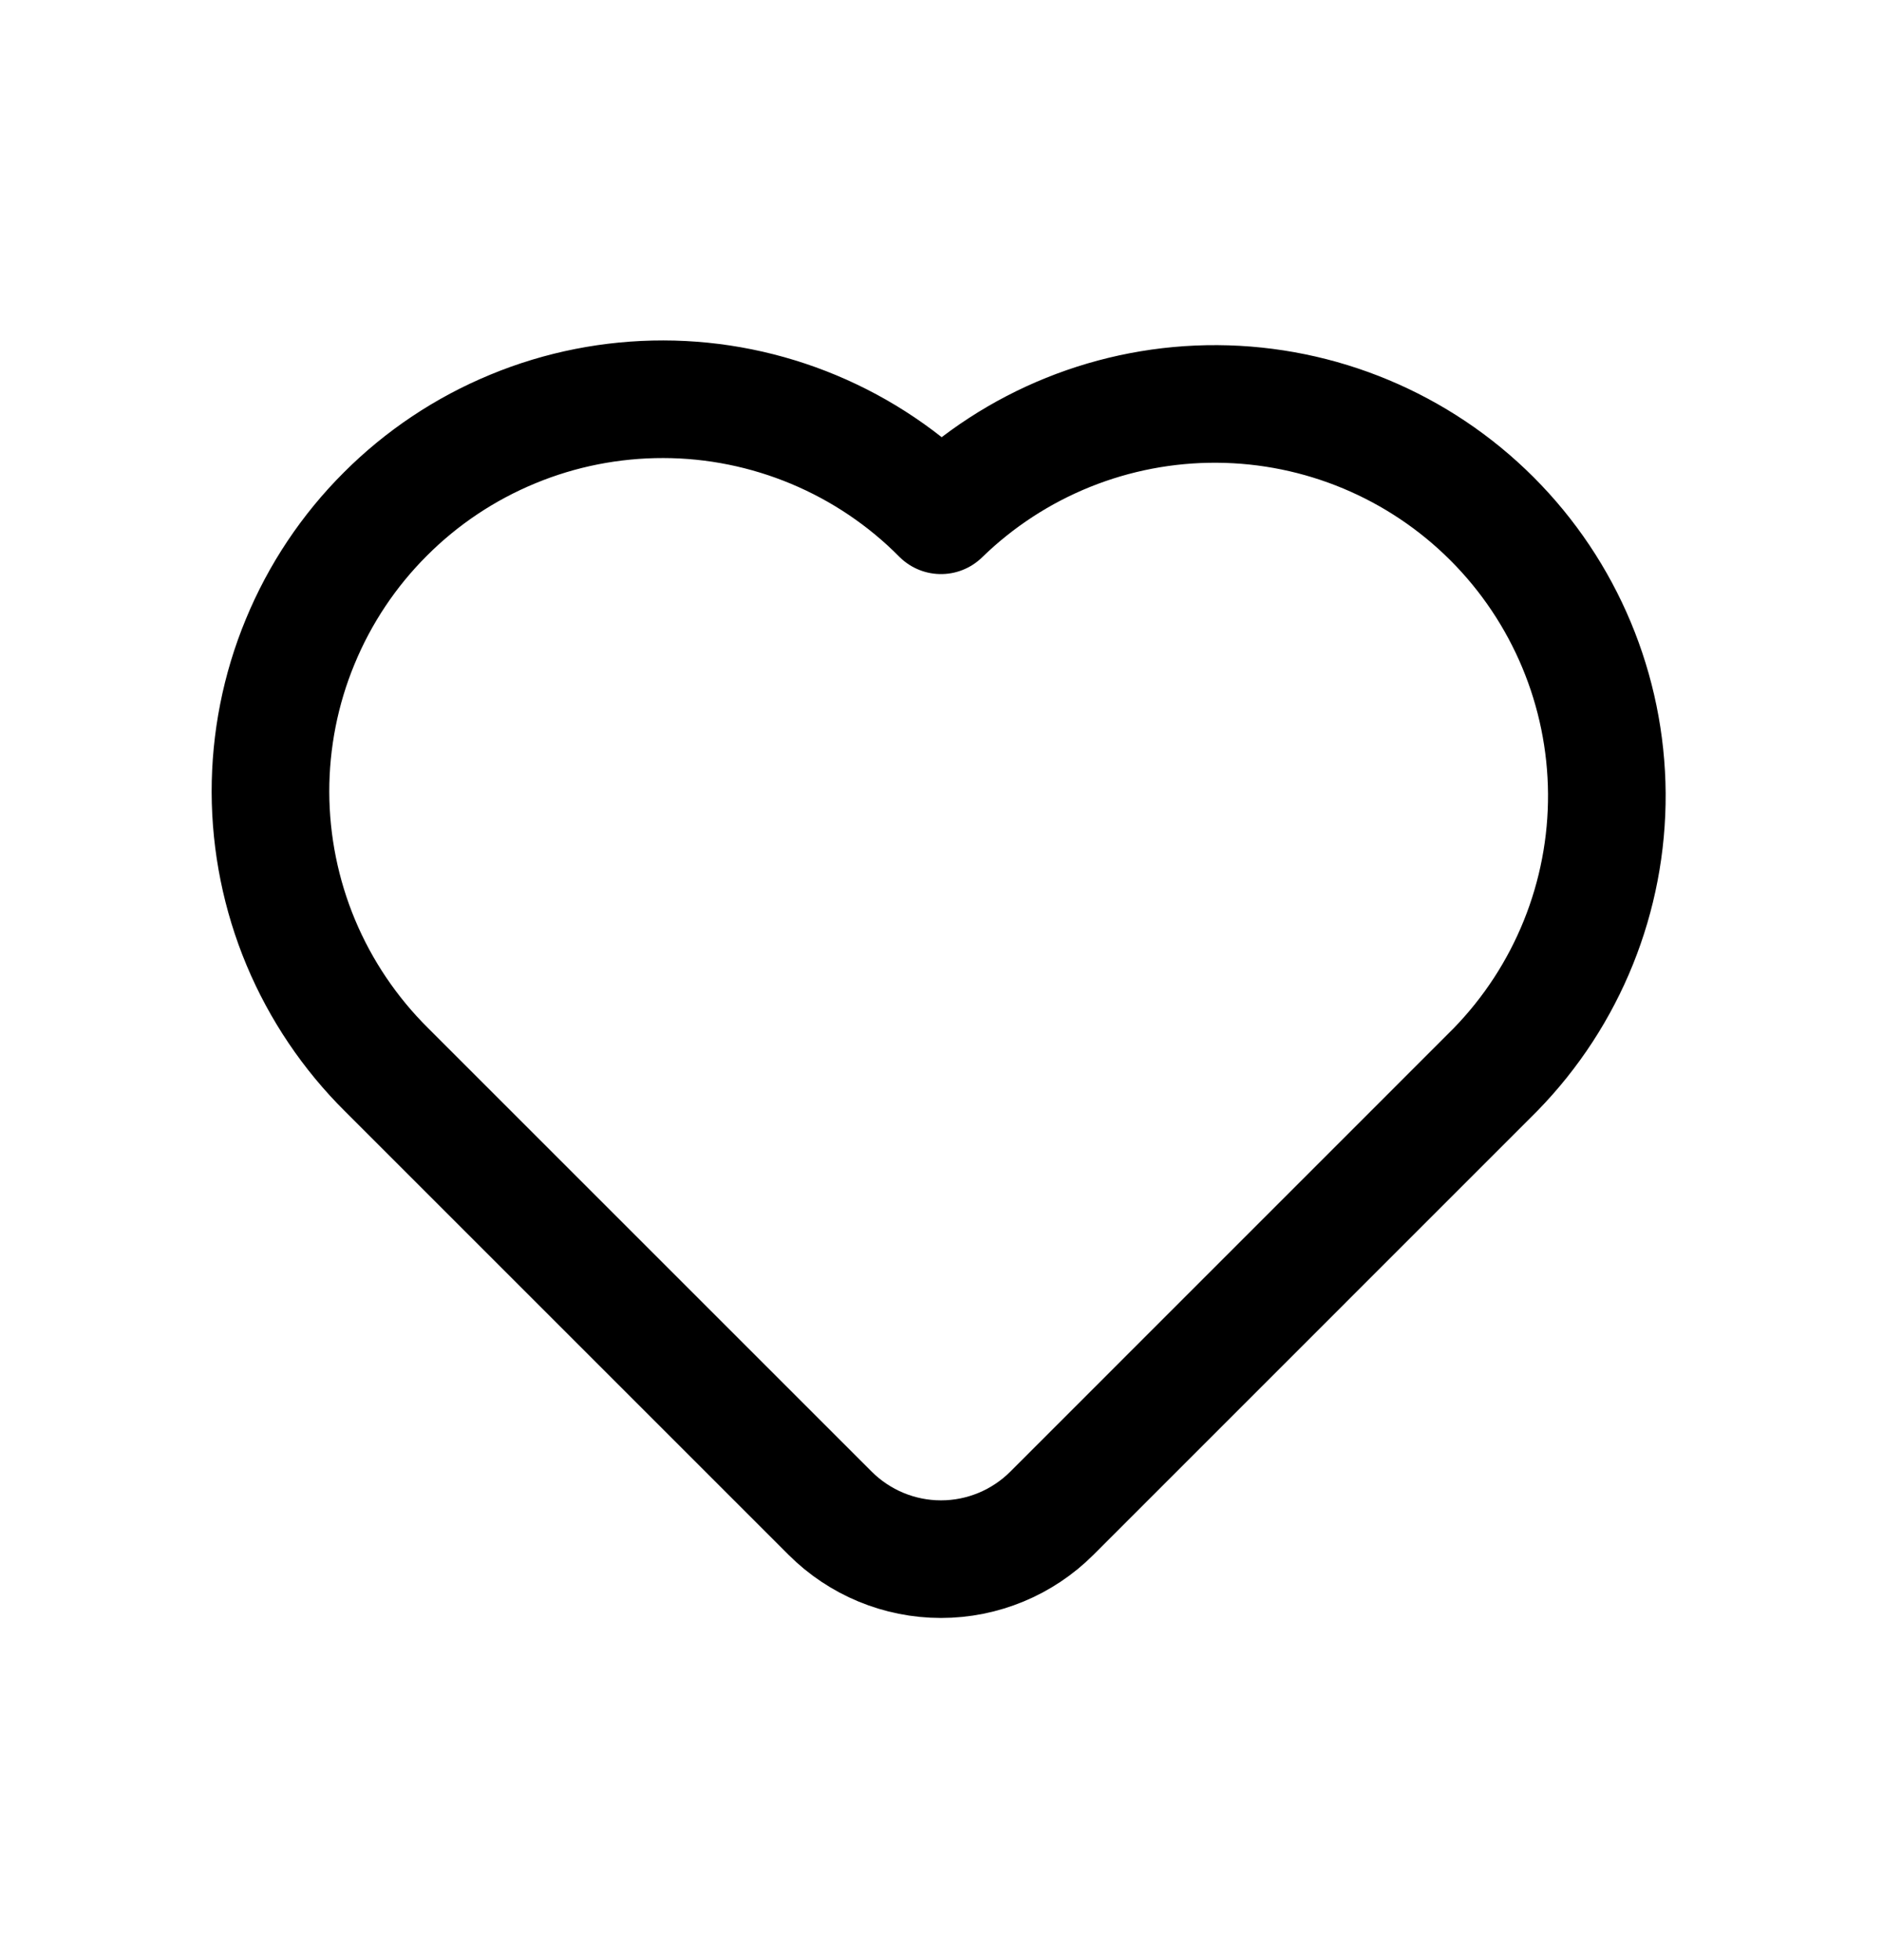 <svg width="24" height="25" viewBox="0 0 24 25" fill="none" xmlns="http://www.w3.org/2000/svg">
<path d="M19.071 13.642L13.414 19.3C13.039 19.675 12.53 19.886 12 19.886C11.47 19.886 10.961 19.675 10.586 19.3L4.929 13.643C4.462 13.18 4.09 12.628 3.836 12.021C3.582 11.413 3.451 10.761 3.449 10.103C3.448 9.445 3.576 8.792 3.828 8.184C4.079 7.575 4.448 7.022 4.914 6.557C5.379 6.091 5.932 5.722 6.541 5.471C7.149 5.219 7.802 5.091 8.46 5.092C9.119 5.093 9.77 5.225 10.378 5.479C10.985 5.733 11.537 6.104 12 6.572C12.942 5.654 14.207 5.144 15.522 5.152C16.837 5.16 18.096 5.686 19.026 6.616C19.956 7.546 20.482 8.805 20.491 10.12C20.499 11.435 19.989 12.7 19.071 13.642Z" fill="none" stroke="currentColor" stroke-width="1.5" stroke-linecap="round" stroke-linejoin="round"/>
</svg>
